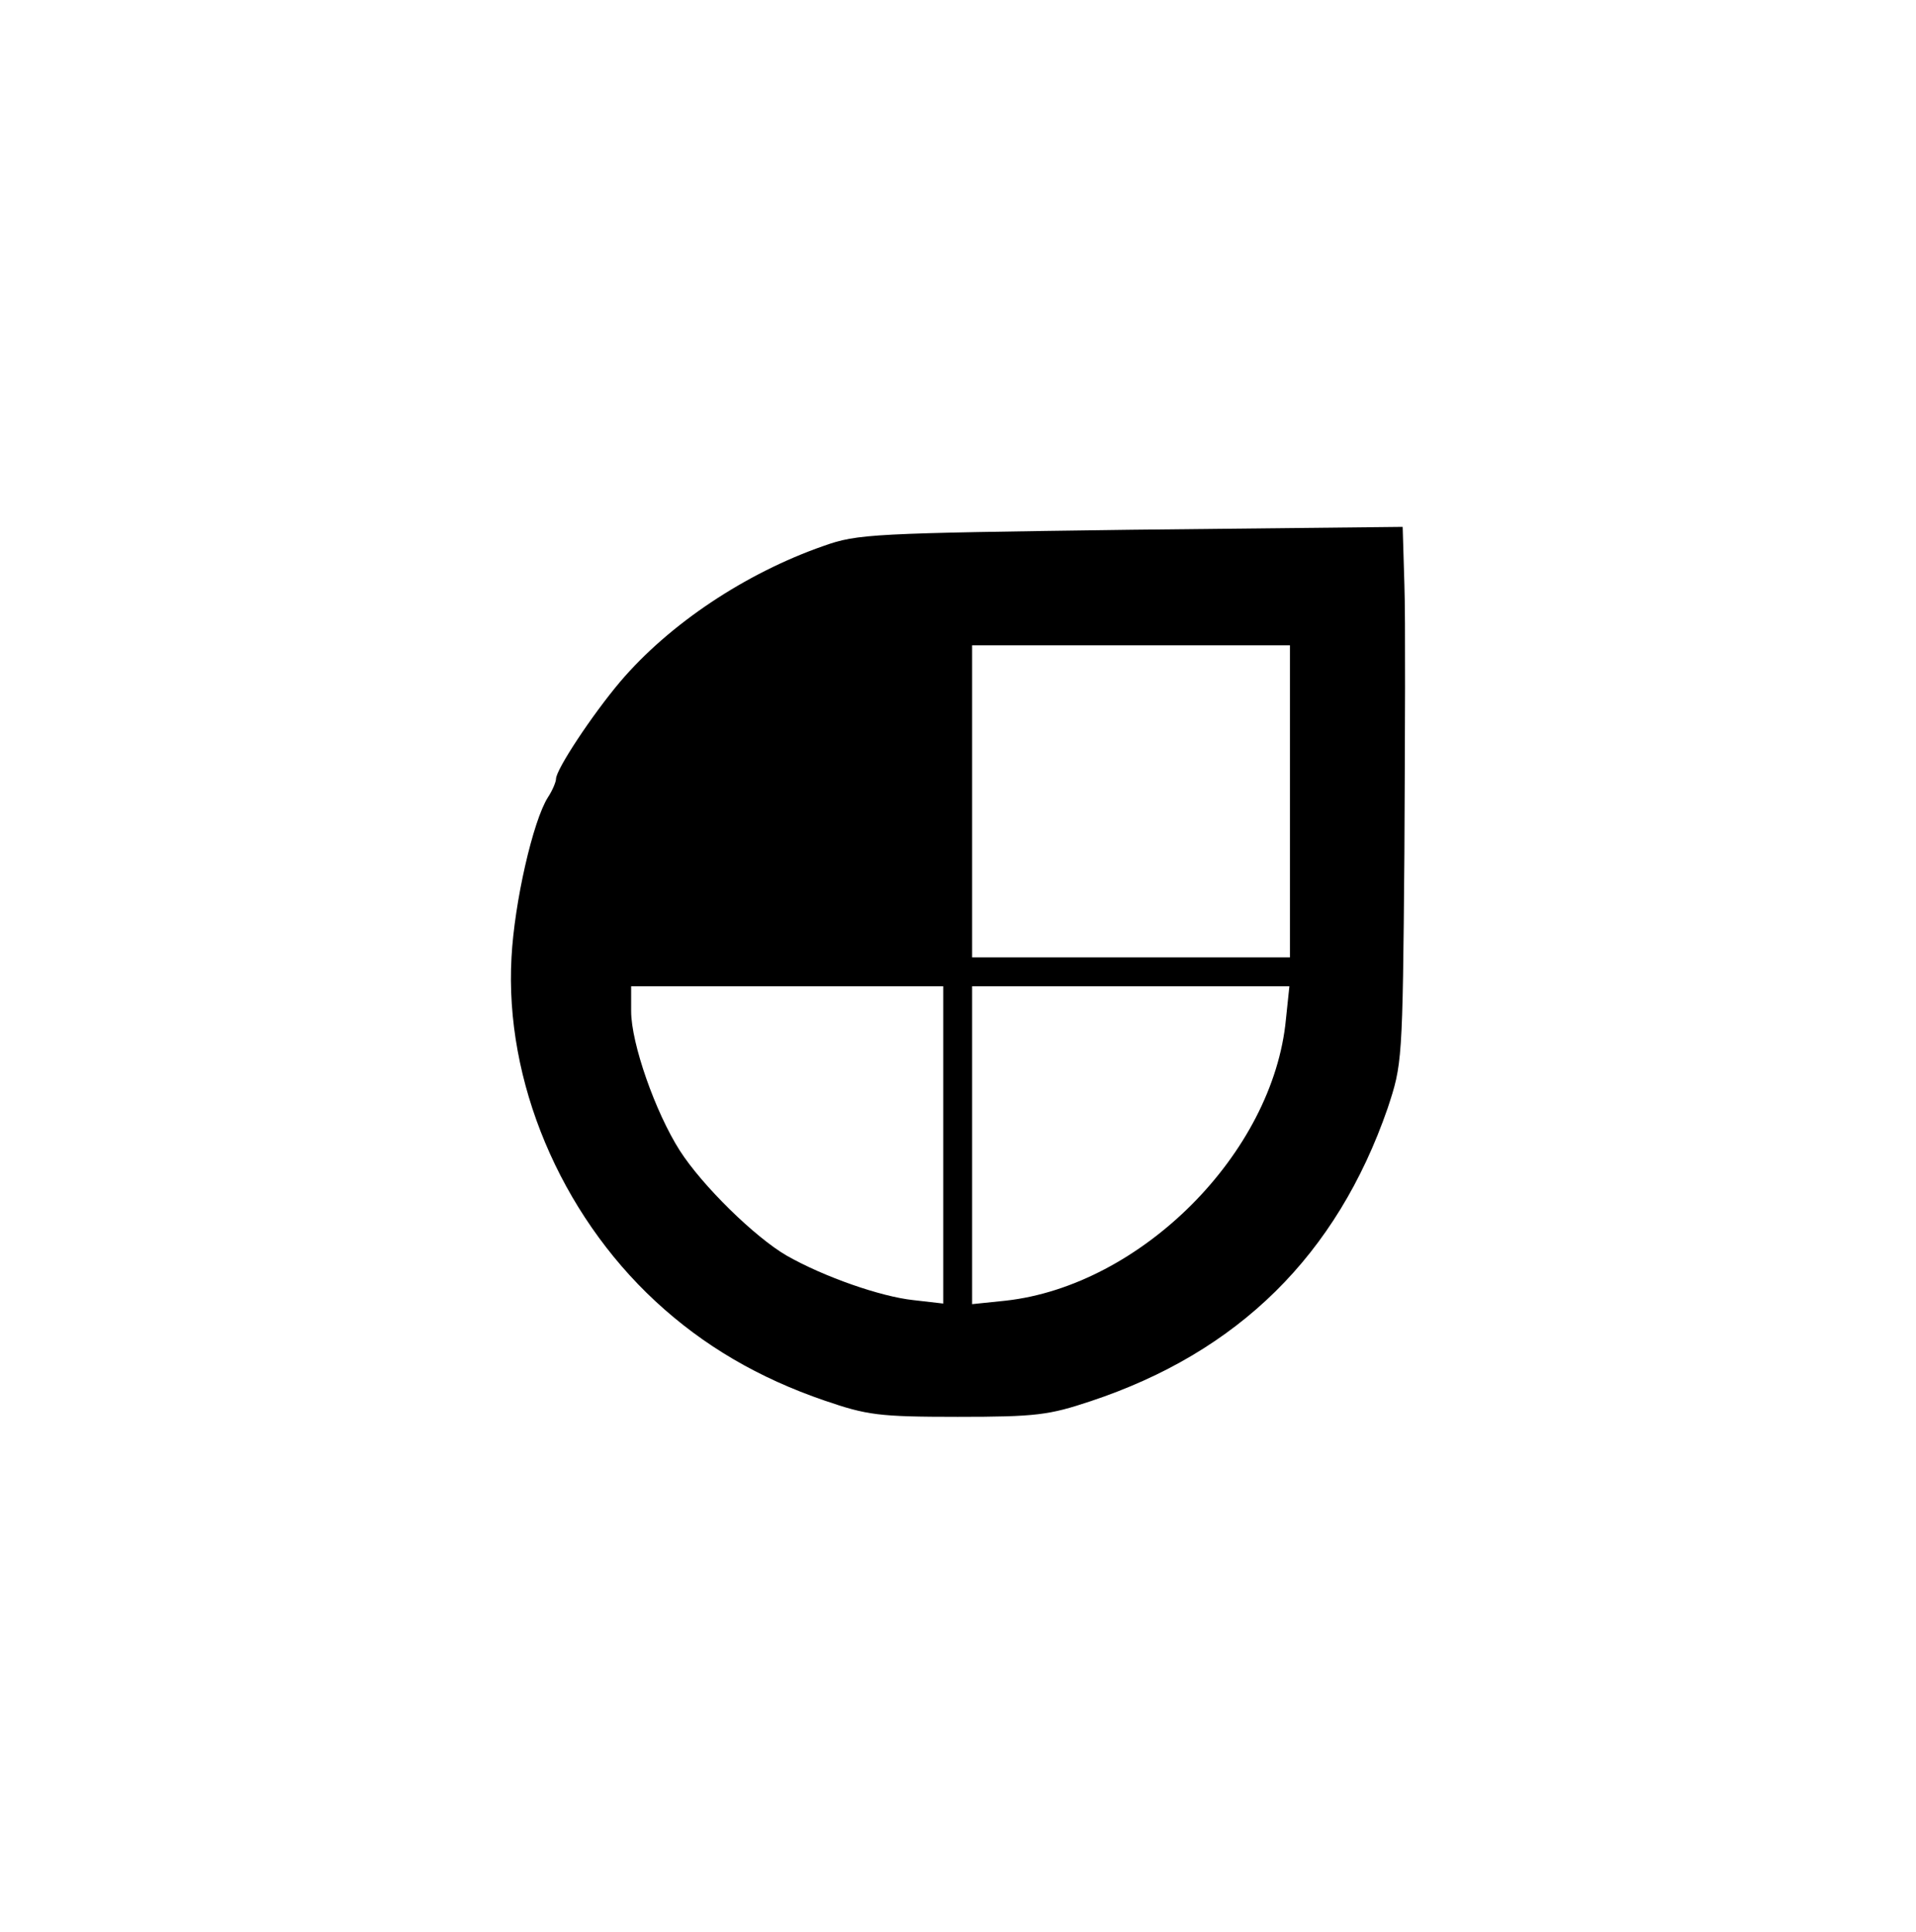 <svg width="120" height="121" viewBox="0 0 120 121" fill="none" xmlns="http://www.w3.org/2000/svg">
<g clip-path="url(#clip0_122_880)">
<path d="M70.838 33.181C54.586 33.398 53.717 33.434 51.582 34.194C46.696 35.896 41.918 39.081 38.841 42.7C37.068 44.8 34.824 48.202 34.824 48.781C34.824 48.962 34.606 49.505 34.317 49.939C33.376 51.423 32.217 56.527 32.036 59.965C31.602 67.711 35.077 75.964 41.049 81.502C44.053 84.289 47.528 86.316 51.654 87.727C54.297 88.632 55.02 88.741 59.979 88.741C64.902 88.741 65.698 88.632 68.304 87.763C77.57 84.687 83.723 78.606 86.909 69.412C87.813 66.662 87.85 66.589 87.958 53.45C87.994 46.175 88.031 38.61 87.958 36.62L87.85 33L70.838 33.181ZM80.791 50.193V59.965H70.838H60.884V50.193V40.42H70.838H80.791V50.193ZM59.074 71.729V81.646L57.192 81.429C55.165 81.212 51.618 79.981 49.265 78.642C47.275 77.484 43.981 74.263 42.569 72.055C41.049 69.666 39.529 65.359 39.529 63.332V61.775H49.302H59.074V71.729ZM80.538 63.838C79.742 72.236 71.453 80.524 62.983 81.466L60.884 81.683V71.729V61.775H70.802H80.755L80.538 63.838Z" fill="black"/>
</g>
<defs>
<clipPath id="clip0_122_880">
<rect width="120" height="120" fill="white" transform="translate(0 0.72)"/>
</clipPath>
</defs>
</svg>
